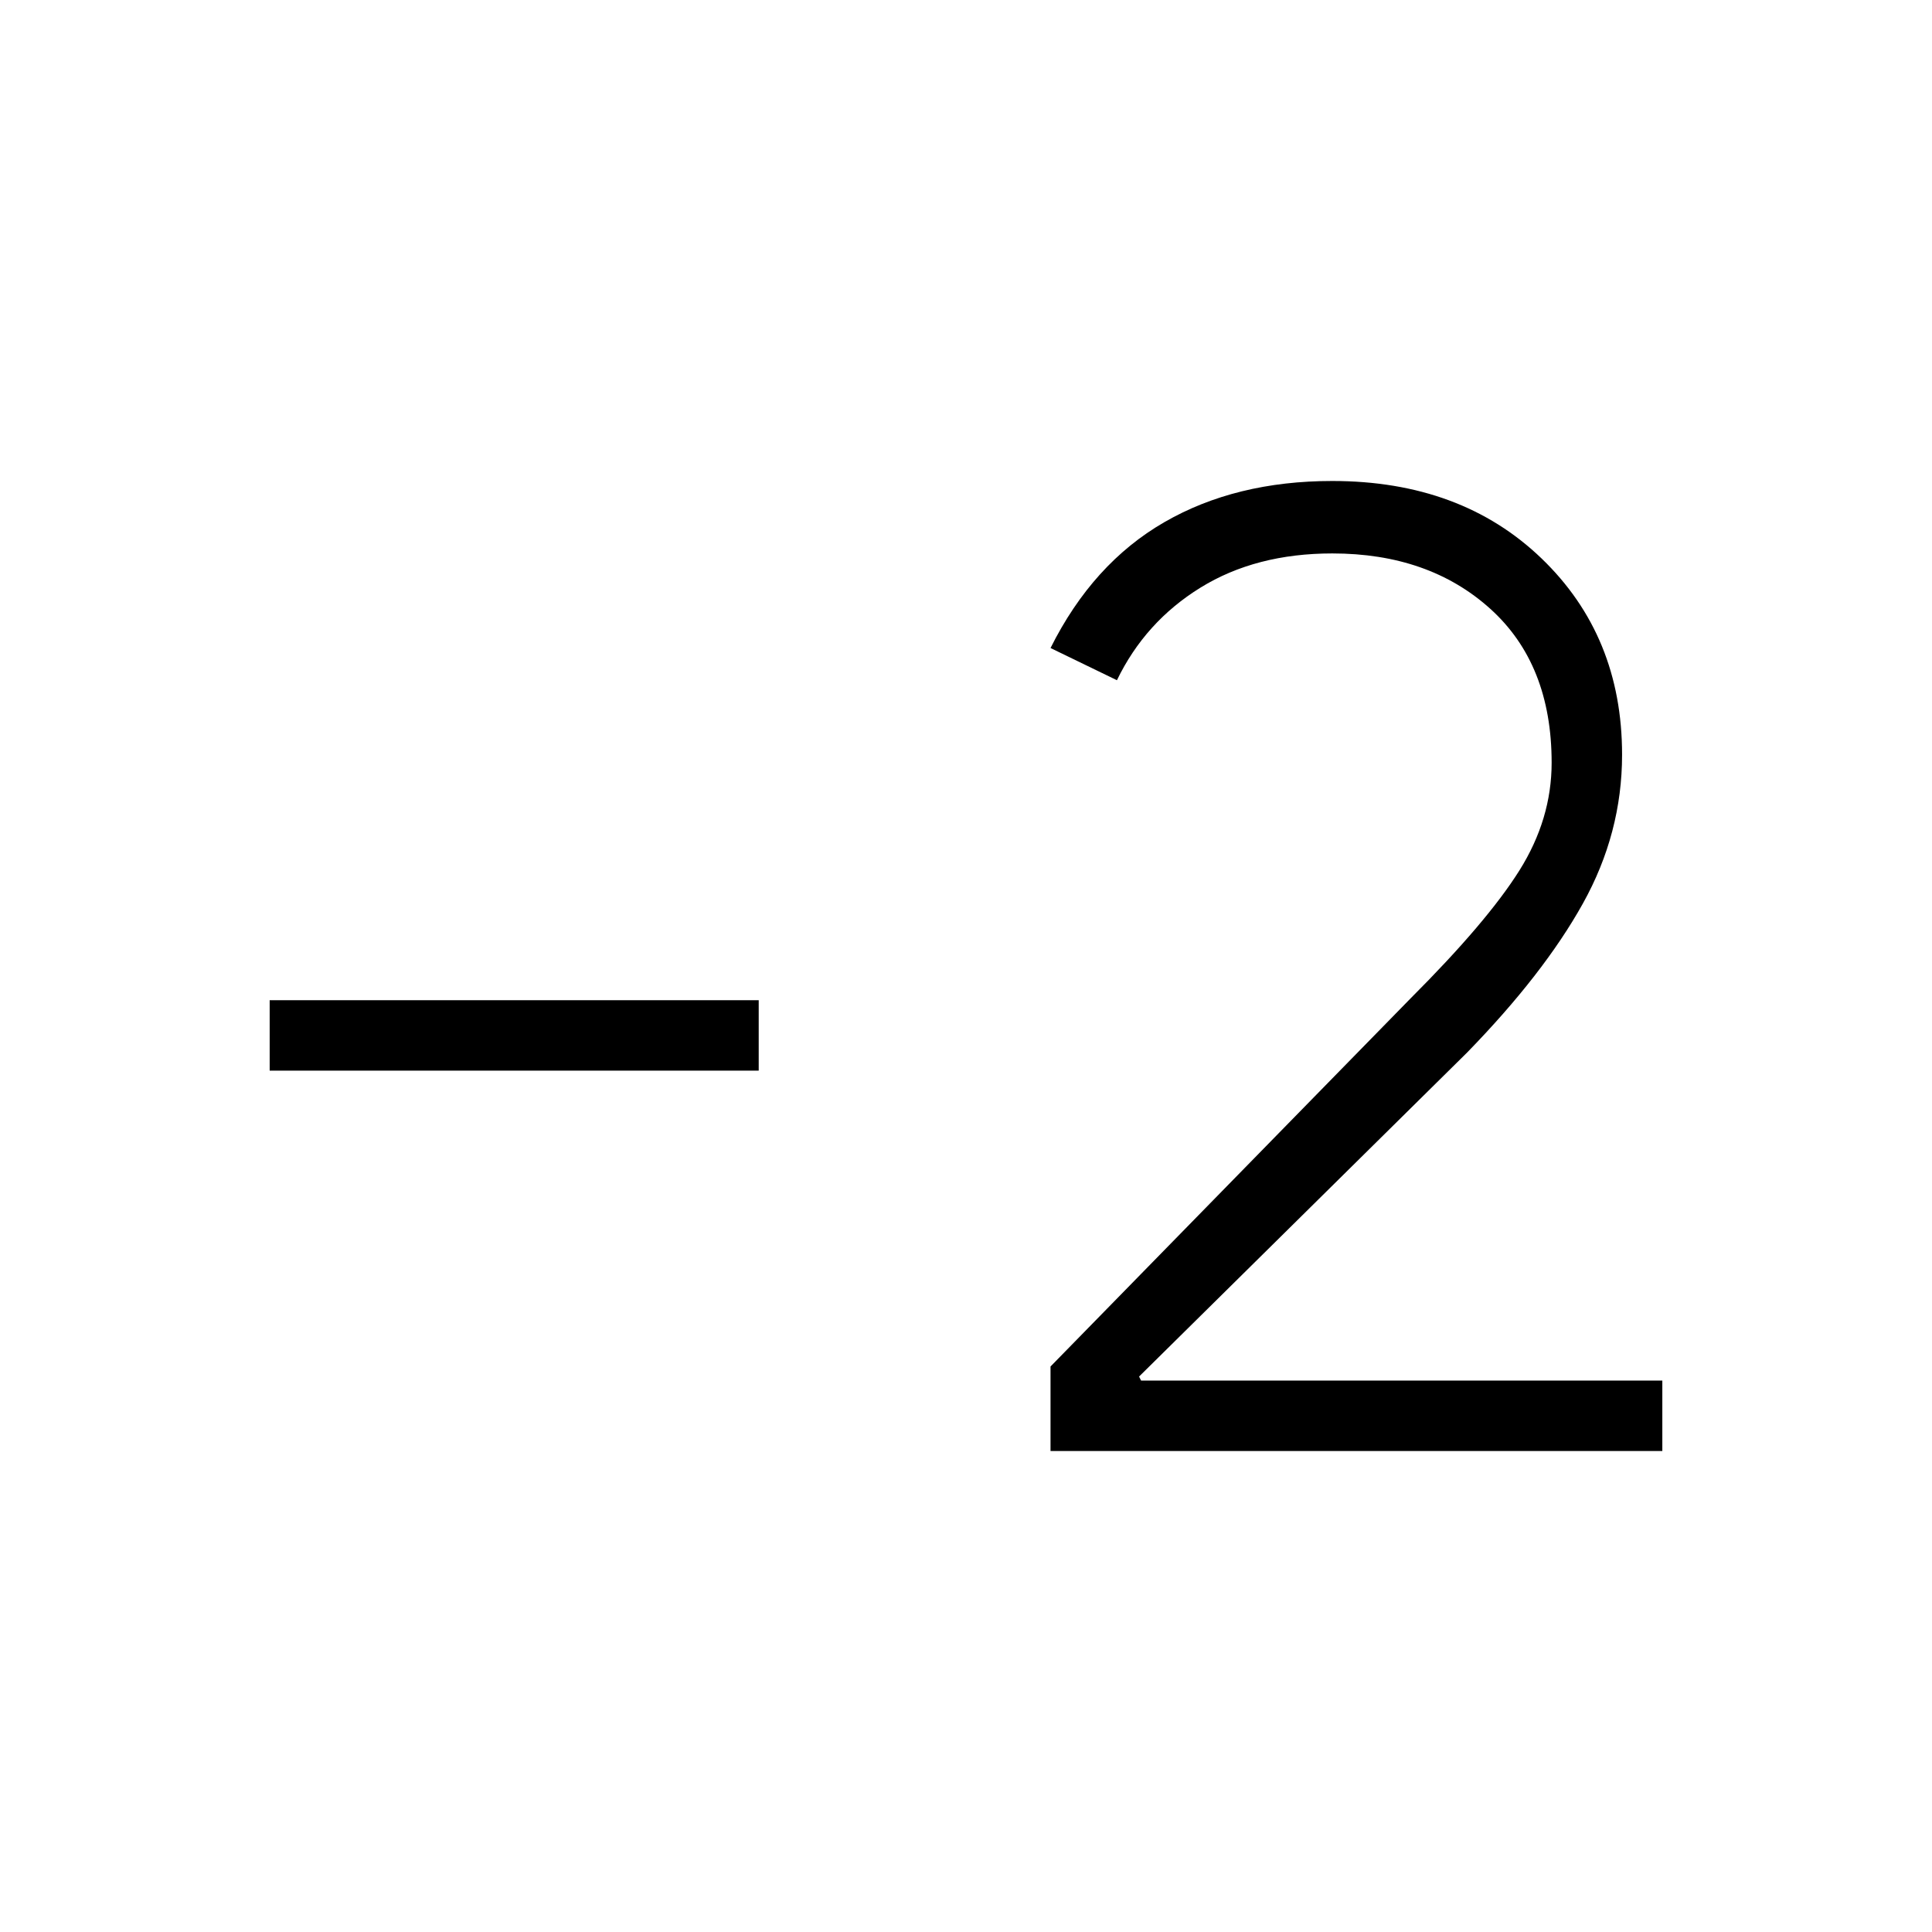 <svg xmlns="http://www.w3.org/2000/svg" height="48" viewBox="0 -960 960 960" width="48"><path d="M522-239v-42l179-183q38-38 54-63.5t16-53.5q0-49-30.5-76.5T662-685q-38 0-65.5 17T555-622l-33-16q21-42 56.5-62.5T662-721q64 0 104 38.5t40 97.5q0 39-19.5 74T729-437L566-276l1 2h259v35H522ZM377-428H134v-35h243v35Z"/></svg>
